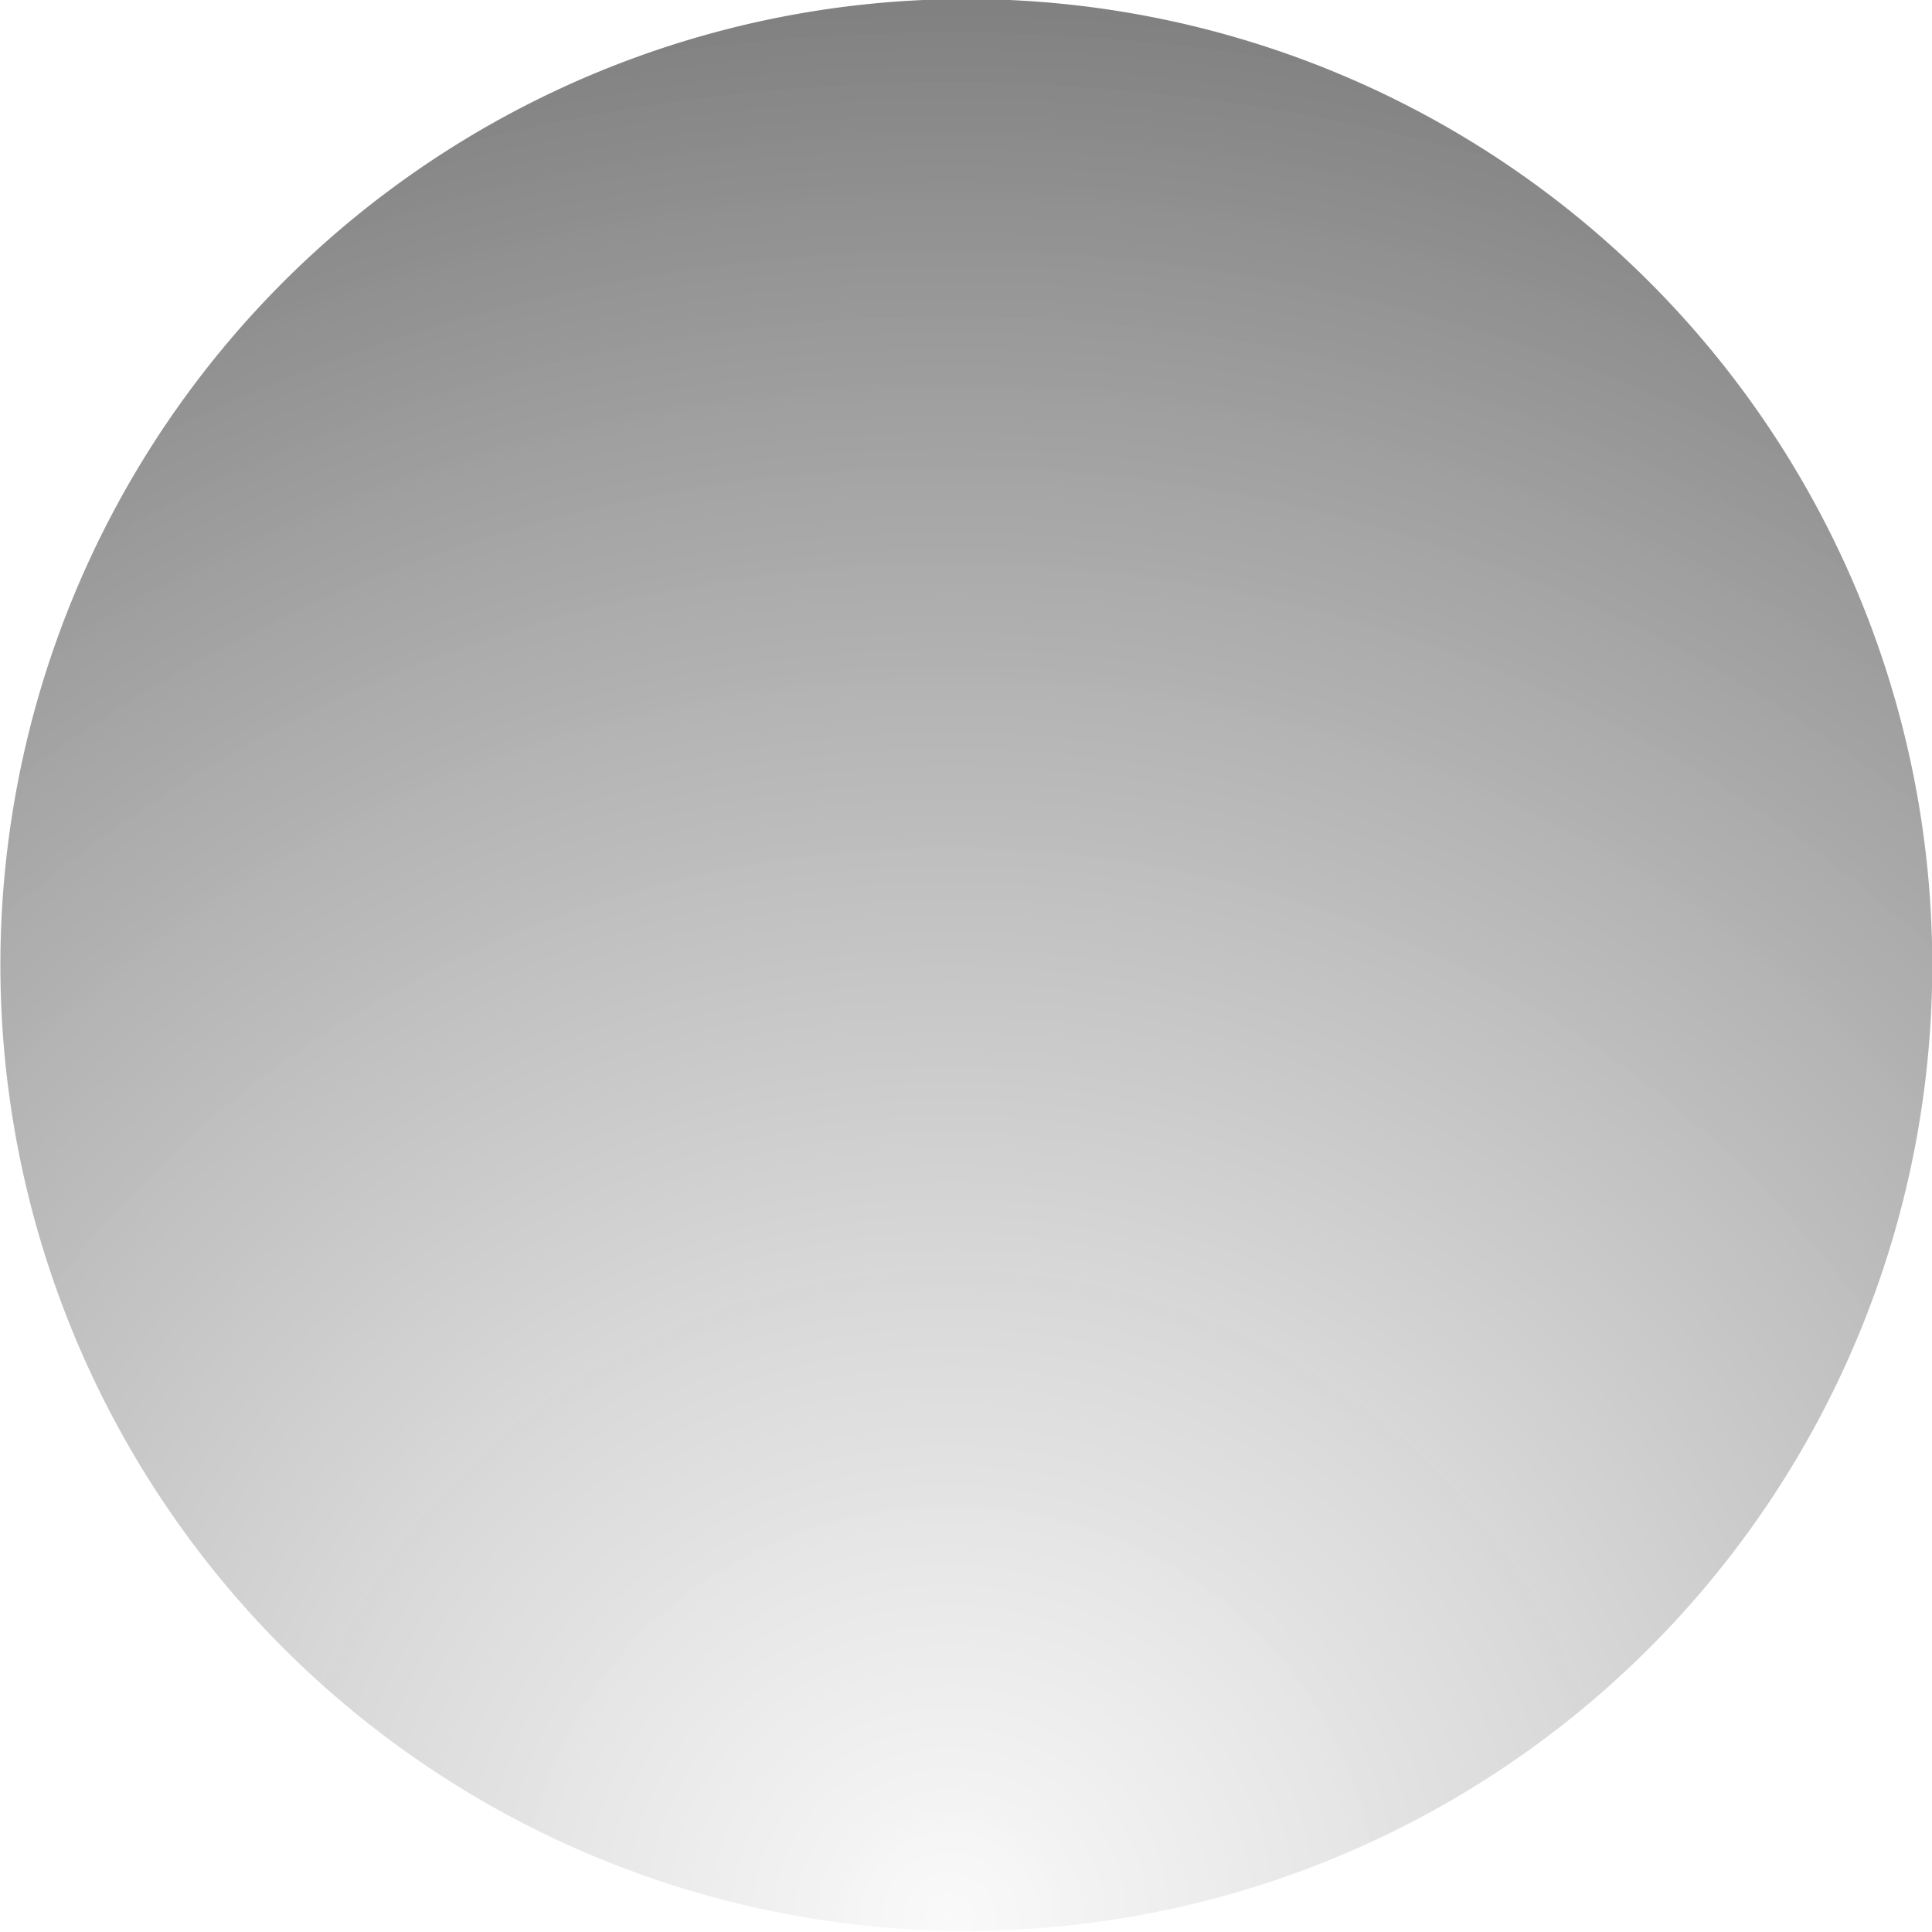 <?xml version="1.0" encoding="UTF-8" standalone="no"?>
<!-- Created with Inkscape (http://www.inkscape.org/) -->

<svg
   xmlns:dc="http://purl.org/dc/elements/1.1/"
   xmlns:cc="http://creativecommons.org/ns#"
   xmlns:rdf="http://www.w3.org/1999/02/22-rdf-syntax-ns#"
   xmlns:svg="http://www.w3.org/2000/svg"
   xmlns="http://www.w3.org/2000/svg"
   xmlns:xlink="http://www.w3.org/1999/xlink"
   xmlns:sodipodi="http://sodipodi.sourceforge.net/DTD/sodipodi-0.dtd"
   xmlns:inkscape="http://www.inkscape.org/namespaces/inkscape"
   width="36"
   height="36"
   id="svg4893"
   version="1.1"
   inkscape:version="0.48.4 r9939"
   sodipodi:docname="dark_bg.svg">
  <defs
     id="defs4895">
    <linearGradient
       id="linearGradient12844-5-3">
      <stop
         style="stop-color:#6f6f6f;stop-opacity:1;"
         offset="0"
         id="stop12846-9-2" />
      <stop
         id="stop12959-0-8"
         offset="0.33"
         style="stop-color:#464646;stop-opacity:1;" />
      <stop
         style="stop-color:#1e1e1e;stop-opacity:1;"
         offset="1"
         id="stop12848-6-0" />
    </linearGradient>
    <linearGradient
       id="linearGradient6311-08-7-4-3-0">
      <stop
         style="stop-color:#242424;stop-opacity:1;"
         offset="0"
         id="stop6313-86-6-0-5-19" />
      <stop
         style="stop-color:#4b4b4b;stop-opacity:1;"
         offset="1"
         id="stop6315-0-5-1-8-5" />
    </linearGradient>
    <linearGradient
       id="linearGradient12844-5-3-9">
      <stop
         style="stop-color:#e1e1e1;stop-opacity:0.185;"
         offset="0"
         id="stop12846-9-2-3" />
      <stop
         id="stop12959-0-8-5"
         offset="0.33"
         style="stop-color:#363636;stop-opacity:0.193;" />
      <stop
         style="stop-color:#000000;stop-opacity:0.494;"
         offset="1"
         id="stop12848-6-0-6" />
    </linearGradient>
    <linearGradient
       id="linearGradient6311-08-7-4-3-0-0">
      <stop
         style="stop-color:#242424;stop-opacity:1;"
         offset="0"
         id="stop6313-86-6-0-5-19-1" />
      <stop
         style="stop-color:#4b4b4b;stop-opacity:1;"
         offset="1"
         id="stop6315-0-5-1-8-5-9" />
    </linearGradient>
    <radialGradient
       inkscape:collect="always"
       xlink:href="#linearGradient12844-5-3-5"
       id="radialGradient4553"
       gradientUnits="userSpaceOnUse"
       gradientTransform="matrix(1.979,0,0,1.909,83.195,-242.222)"
       cx="-85.019"
       cy="266.173"
       fx="-85.019"
       fy="266.173"
       r="14.25" />
    <linearGradient
       id="linearGradient12844-5-3-5">
      <stop
         style="stop-color:#6f6f6f;stop-opacity:1;"
         offset="0"
         id="stop12846-9-2-0" />
      <stop
         id="stop12959-0-8-2"
         offset="0.33"
         style="stop-color:#464646;stop-opacity:1;" />
      <stop
         style="stop-color:#1e1e1e;stop-opacity:1;"
         offset="1"
         id="stop12848-6-0-5" />
    </linearGradient>
    <radialGradient
       r="14.25"
       fy="266.173"
       fx="-85.019"
       cy="266.173"
       cx="-85.019"
       gradientTransform="matrix(1.979,0,0,1.909,83.195,-242.222)"
       gradientUnits="userSpaceOnUse"
       id="radialGradient6459"
       xlink:href="#linearGradient12844-5-3-5"
       inkscape:collect="always" />
    <radialGradient
       inkscape:collect="always"
       xlink:href="#linearGradient12844-5-3-9"
       id="radialGradient6486"
       gradientUnits="userSpaceOnUse"
       gradientTransform="matrix(1.979,0,0,1.909,83.195,-242.222)"
       cx="-85.019"
       cy="266.173"
       fx="-85.019"
       fy="266.173"
       r="14.25" />
    <radialGradient
       inkscape:collect="always"
       xlink:href="#linearGradient12844-5-3-9"
       id="radialGradient6492"
       gradientUnits="userSpaceOnUse"
       gradientTransform="matrix(1.979,0,0,1.909,83.195,-242.222)"
       cx="-85.019"
       cy="266.173"
       fx="-85.019"
       fy="266.173"
       r="14.25" />
  </defs>
  <sodipodi:namedview
     id="base"
     pagecolor="#ffffff"
     bordercolor="#666666"
     borderopacity="1.0"
     inkscape:pageopacity="0.0"
     inkscape:pageshadow="2"
     inkscape:zoom="1.979899"
     inkscape:cx="449.0128"
     inkscape:cy="-74.800557"
     inkscape:document-units="px"
     inkscape:current-layer="layer1"
     showgrid="false"
     inkscape:window-width="2560"
     inkscape:window-height="1355"
     inkscape:window-x="1680"
     inkscape:window-y="35"
     inkscape:window-maximized="1" />
  <g
     inkscape:label="Layer 1"
     inkscape:groupmode="layer"
     id="layer1"
     transform="translate(0,-1016.362)">
    <path
       sodipodi:type="arc"
       style="color:#000000;fill:url(#radialGradient6492);fill-opacity:1;fill-rule:nonzero;stroke:none;stroke-width:1;marker:none;visibility:visible;display:inline;overflow:visible;enable-background:accumulate"
       id="path12842-2-6-9"
       sodipodi:cx="-84.82505"
       sodipodi:cy="252.33044"
       sodipodi:rx="13.750179"
       sodipodi:ry="13.750179"
       d="m -71.075,252.33 a 13.75,13.75 0 1 1 -27.5,0 13.75,13.75 0 1 1 27.5,0 z"
       transform="matrix(1.309,0,0,1.309,129.042,704.043)" />
  </g>
</svg>
